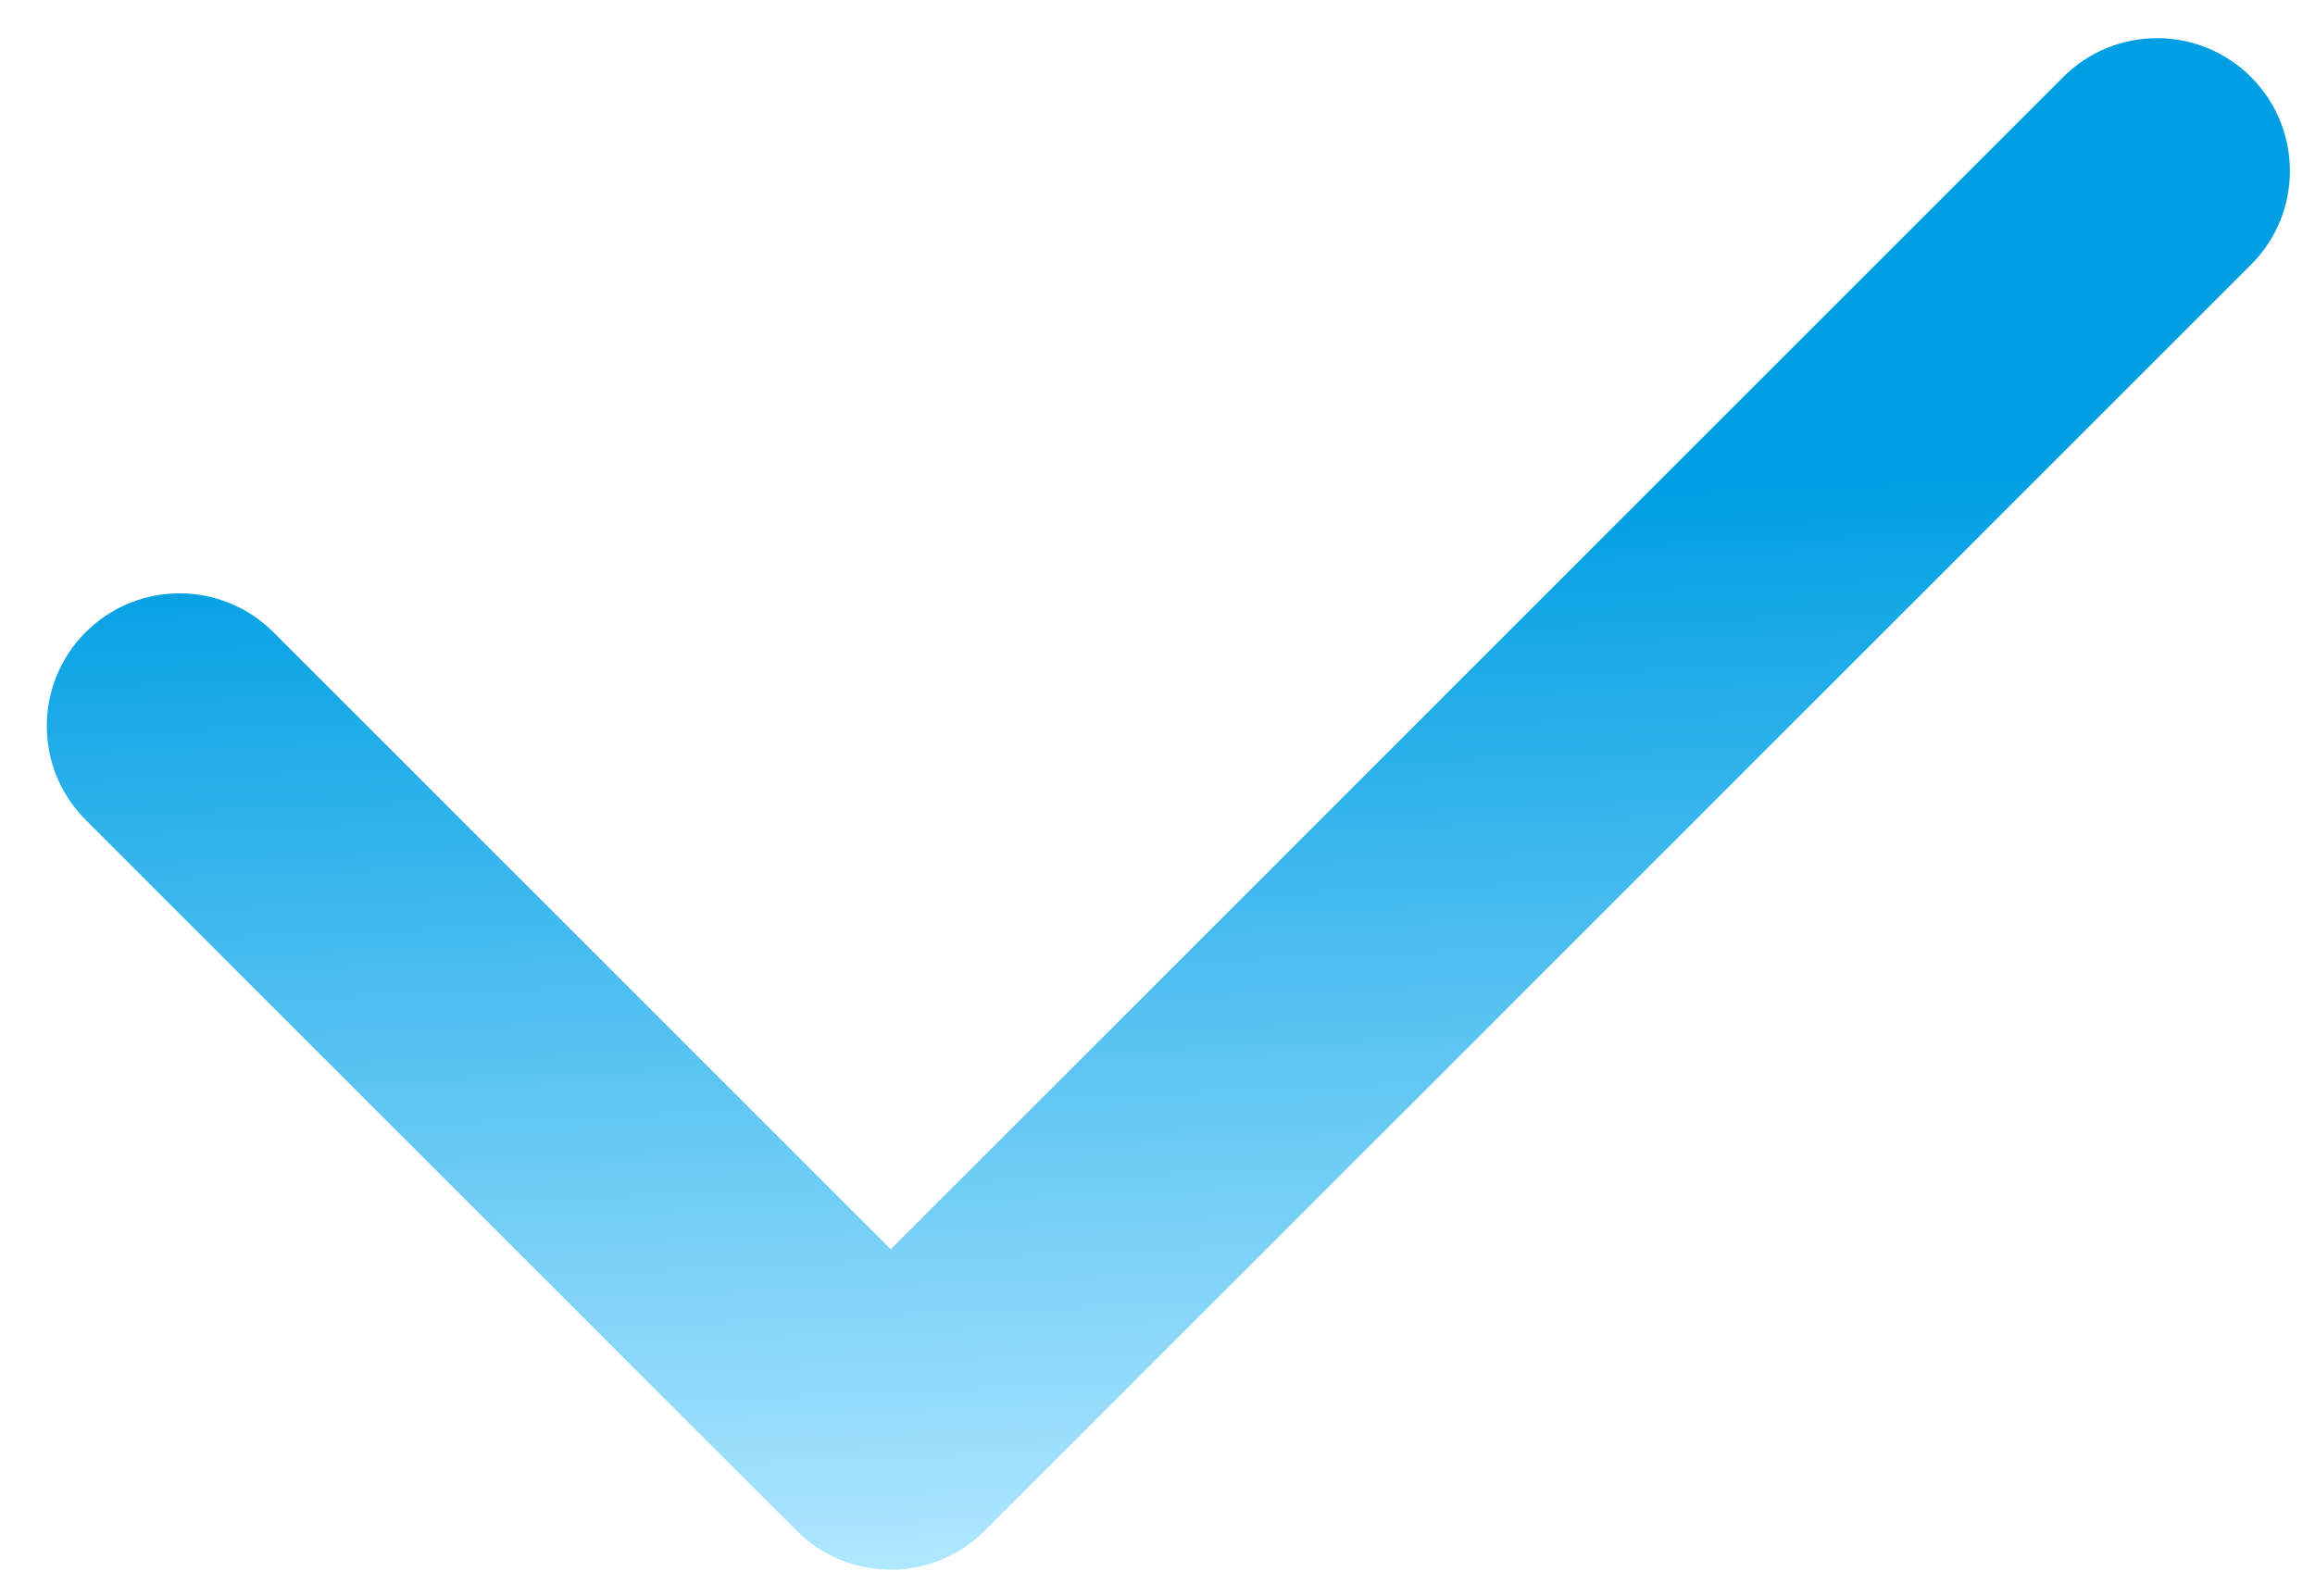<svg width="29" height="20" viewBox="0 0 29 20" fill="none" xmlns="http://www.w3.org/2000/svg">
<path d="M28.198 0.965C27.549 0.316 26.496 0.316 25.846 0.965L11.158 15.654L3.425 7.922C2.776 7.272 1.723 7.272 1.073 7.922C0.424 8.571 0.424 9.624 1.073 10.274L9.981 19.182C10.306 19.507 10.732 19.669 11.158 19.669C11.583 19.669 12.009 19.507 12.334 19.182L28.198 3.317C28.848 2.668 28.848 1.615 28.198 0.965Z" fill="url(#paint0_linear)"/>
<defs>
<linearGradient id="paint0_linear" x1="12.563" y1="0.885" x2="13.334" y2="19.605" gradientUnits="userSpaceOnUse">
<stop offset="0.298" stop-color="#009FE3"/>
<stop offset="1" stop-color="#B0E7FF"/>
</linearGradient>
</defs>
</svg>
